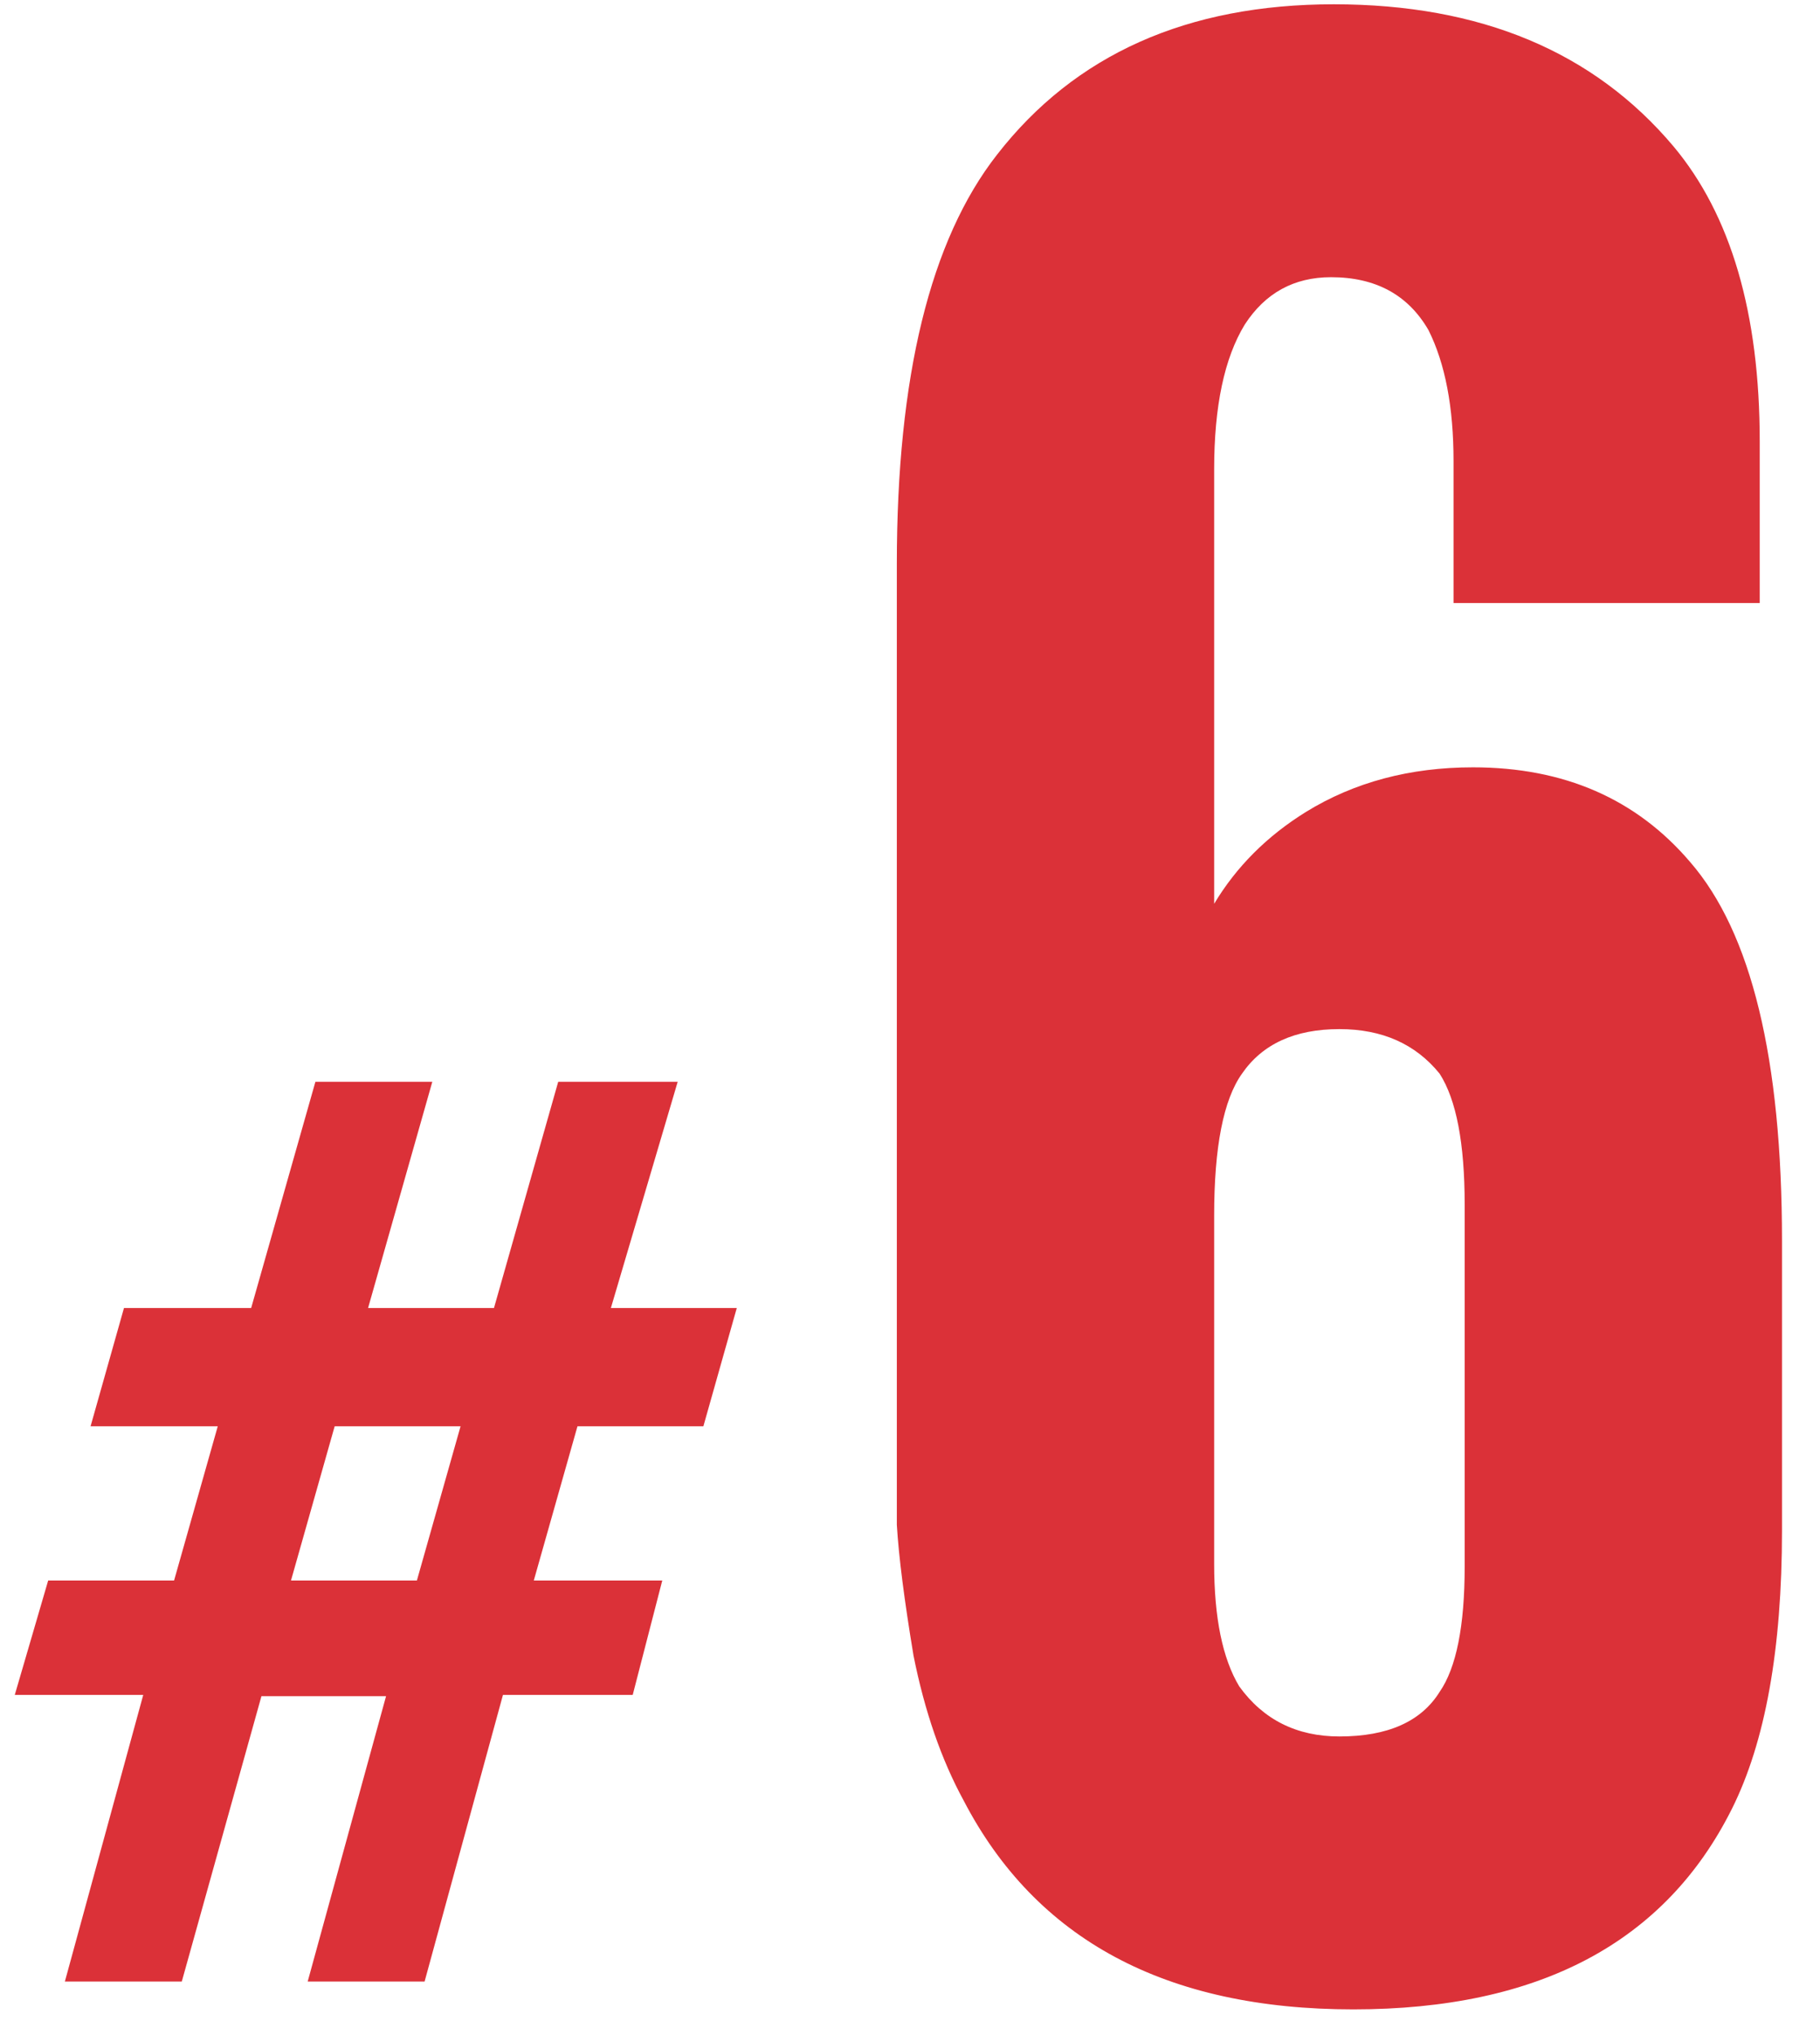<svg width="34" height="38" viewBox="0 0 34 38" fill="none" xmlns="http://www.w3.org/2000/svg">
<path d="M7.932 37H5.748L7.212 31.672H4.884L3.396 37H1.212L2.676 31.648H0.276L0.9 29.512H3.252L4.068 26.632H1.692L2.316 24.424H4.692L5.892 20.2H8.076L6.876 24.424H9.228L10.428 20.2H12.66L11.412 24.424H13.764L13.14 26.632H10.788L9.972 29.512H12.372L11.82 31.648H9.396L7.932 37ZM7.788 29.512L8.604 26.632H6.252L5.436 29.512H7.788ZM33.29 23.168V28.576C33.29 30.795 32.978 32.528 32.354 33.776C31.106 36.272 28.749 37.52 25.282 37.52C21.781 37.52 19.354 36.22 18.002 33.62C17.586 32.857 17.274 31.956 17.066 30.916C16.893 29.876 16.789 29.061 16.754 28.472C16.754 27.848 16.754 26.895 16.754 25.612V10.532C16.754 7.031 17.378 4.483 18.626 2.888C20.082 1.016 22.18 0.08 24.918 0.08C27.657 0.08 29.772 0.964 31.262 2.732C32.337 4.015 32.874 5.852 32.874 8.244V11.26H27.154V8.608C27.154 7.603 26.998 6.788 26.686 6.164C26.305 5.505 25.698 5.176 24.866 5.176C24.173 5.176 23.636 5.471 23.254 6.06C22.873 6.684 22.682 7.585 22.682 8.764V16.876C23.098 16.183 23.67 15.611 24.398 15.16C25.3 14.605 26.34 14.328 27.518 14.328C29.217 14.328 30.569 14.917 31.574 16.096C32.718 17.413 33.29 19.771 33.29 23.168ZM22.682 22.7V29.2C22.682 30.205 22.838 30.968 23.15 31.488C23.601 32.112 24.225 32.424 25.022 32.424C25.924 32.424 26.548 32.147 26.894 31.592C27.206 31.141 27.362 30.361 27.362 29.252V22.492C27.362 21.348 27.206 20.533 26.894 20.048C26.444 19.493 25.82 19.216 25.022 19.216C24.19 19.216 23.584 19.493 23.202 20.048C22.856 20.533 22.682 21.417 22.682 22.7Z" fill="#DB3138"/>
</svg>
